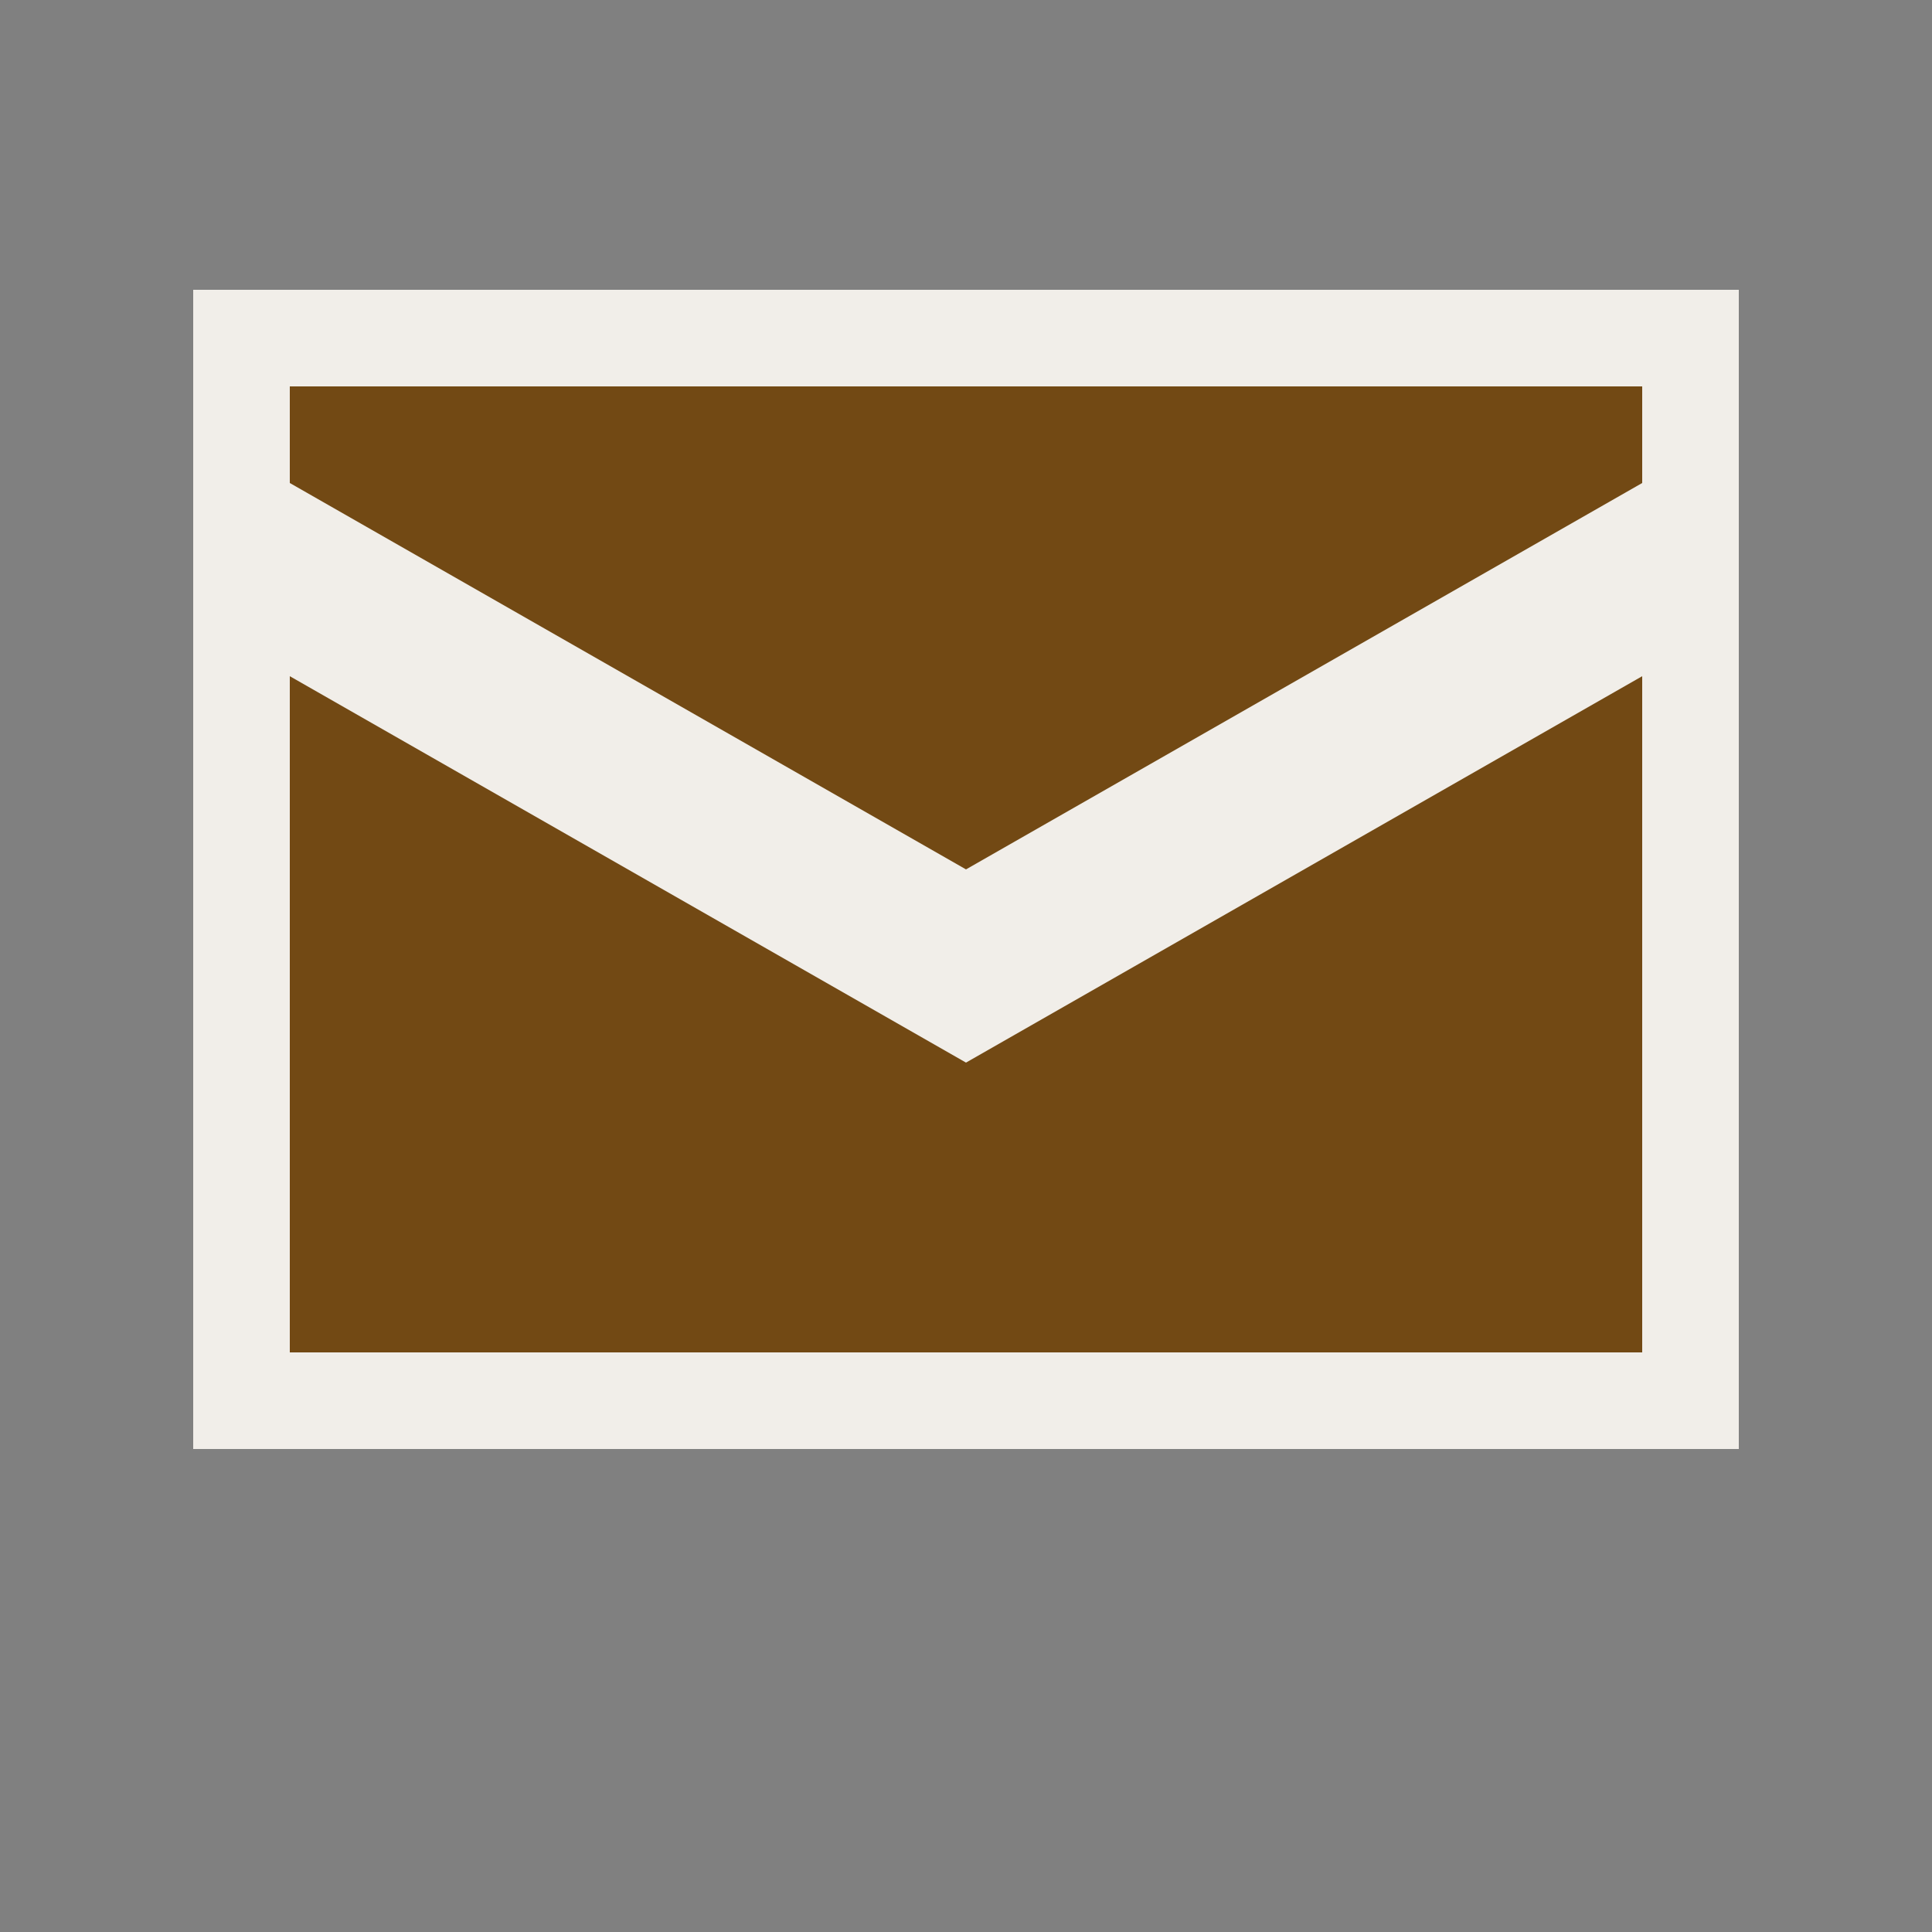 <?xml version="1.0" encoding="UTF-8" standalone="no"?>
<svg xmlns:rdf="http://www.w3.org/1999/02/22-rdf-syntax-ns#" xmlns="http://www.w3.org/2000/svg" height="580" width="580" version="1.0" xmlns:cc="http://creativecommons.org/ns#" xmlns:dc="http://purl.org/dc/elements/1.1/">
 <rect width="100%" height="100%" fill="#808080" stroke="none"/>
 <title>post_office</title>
 <path d="m58 87h464v348h-464z" fill="#f1eee9"/>
 <path fill="#724914" d="m87 116v29l203 116 203-116v-29z"/>
 <path fill="#724914" d="m87 203v203h406v-203l-203 116z"/>
</svg>
